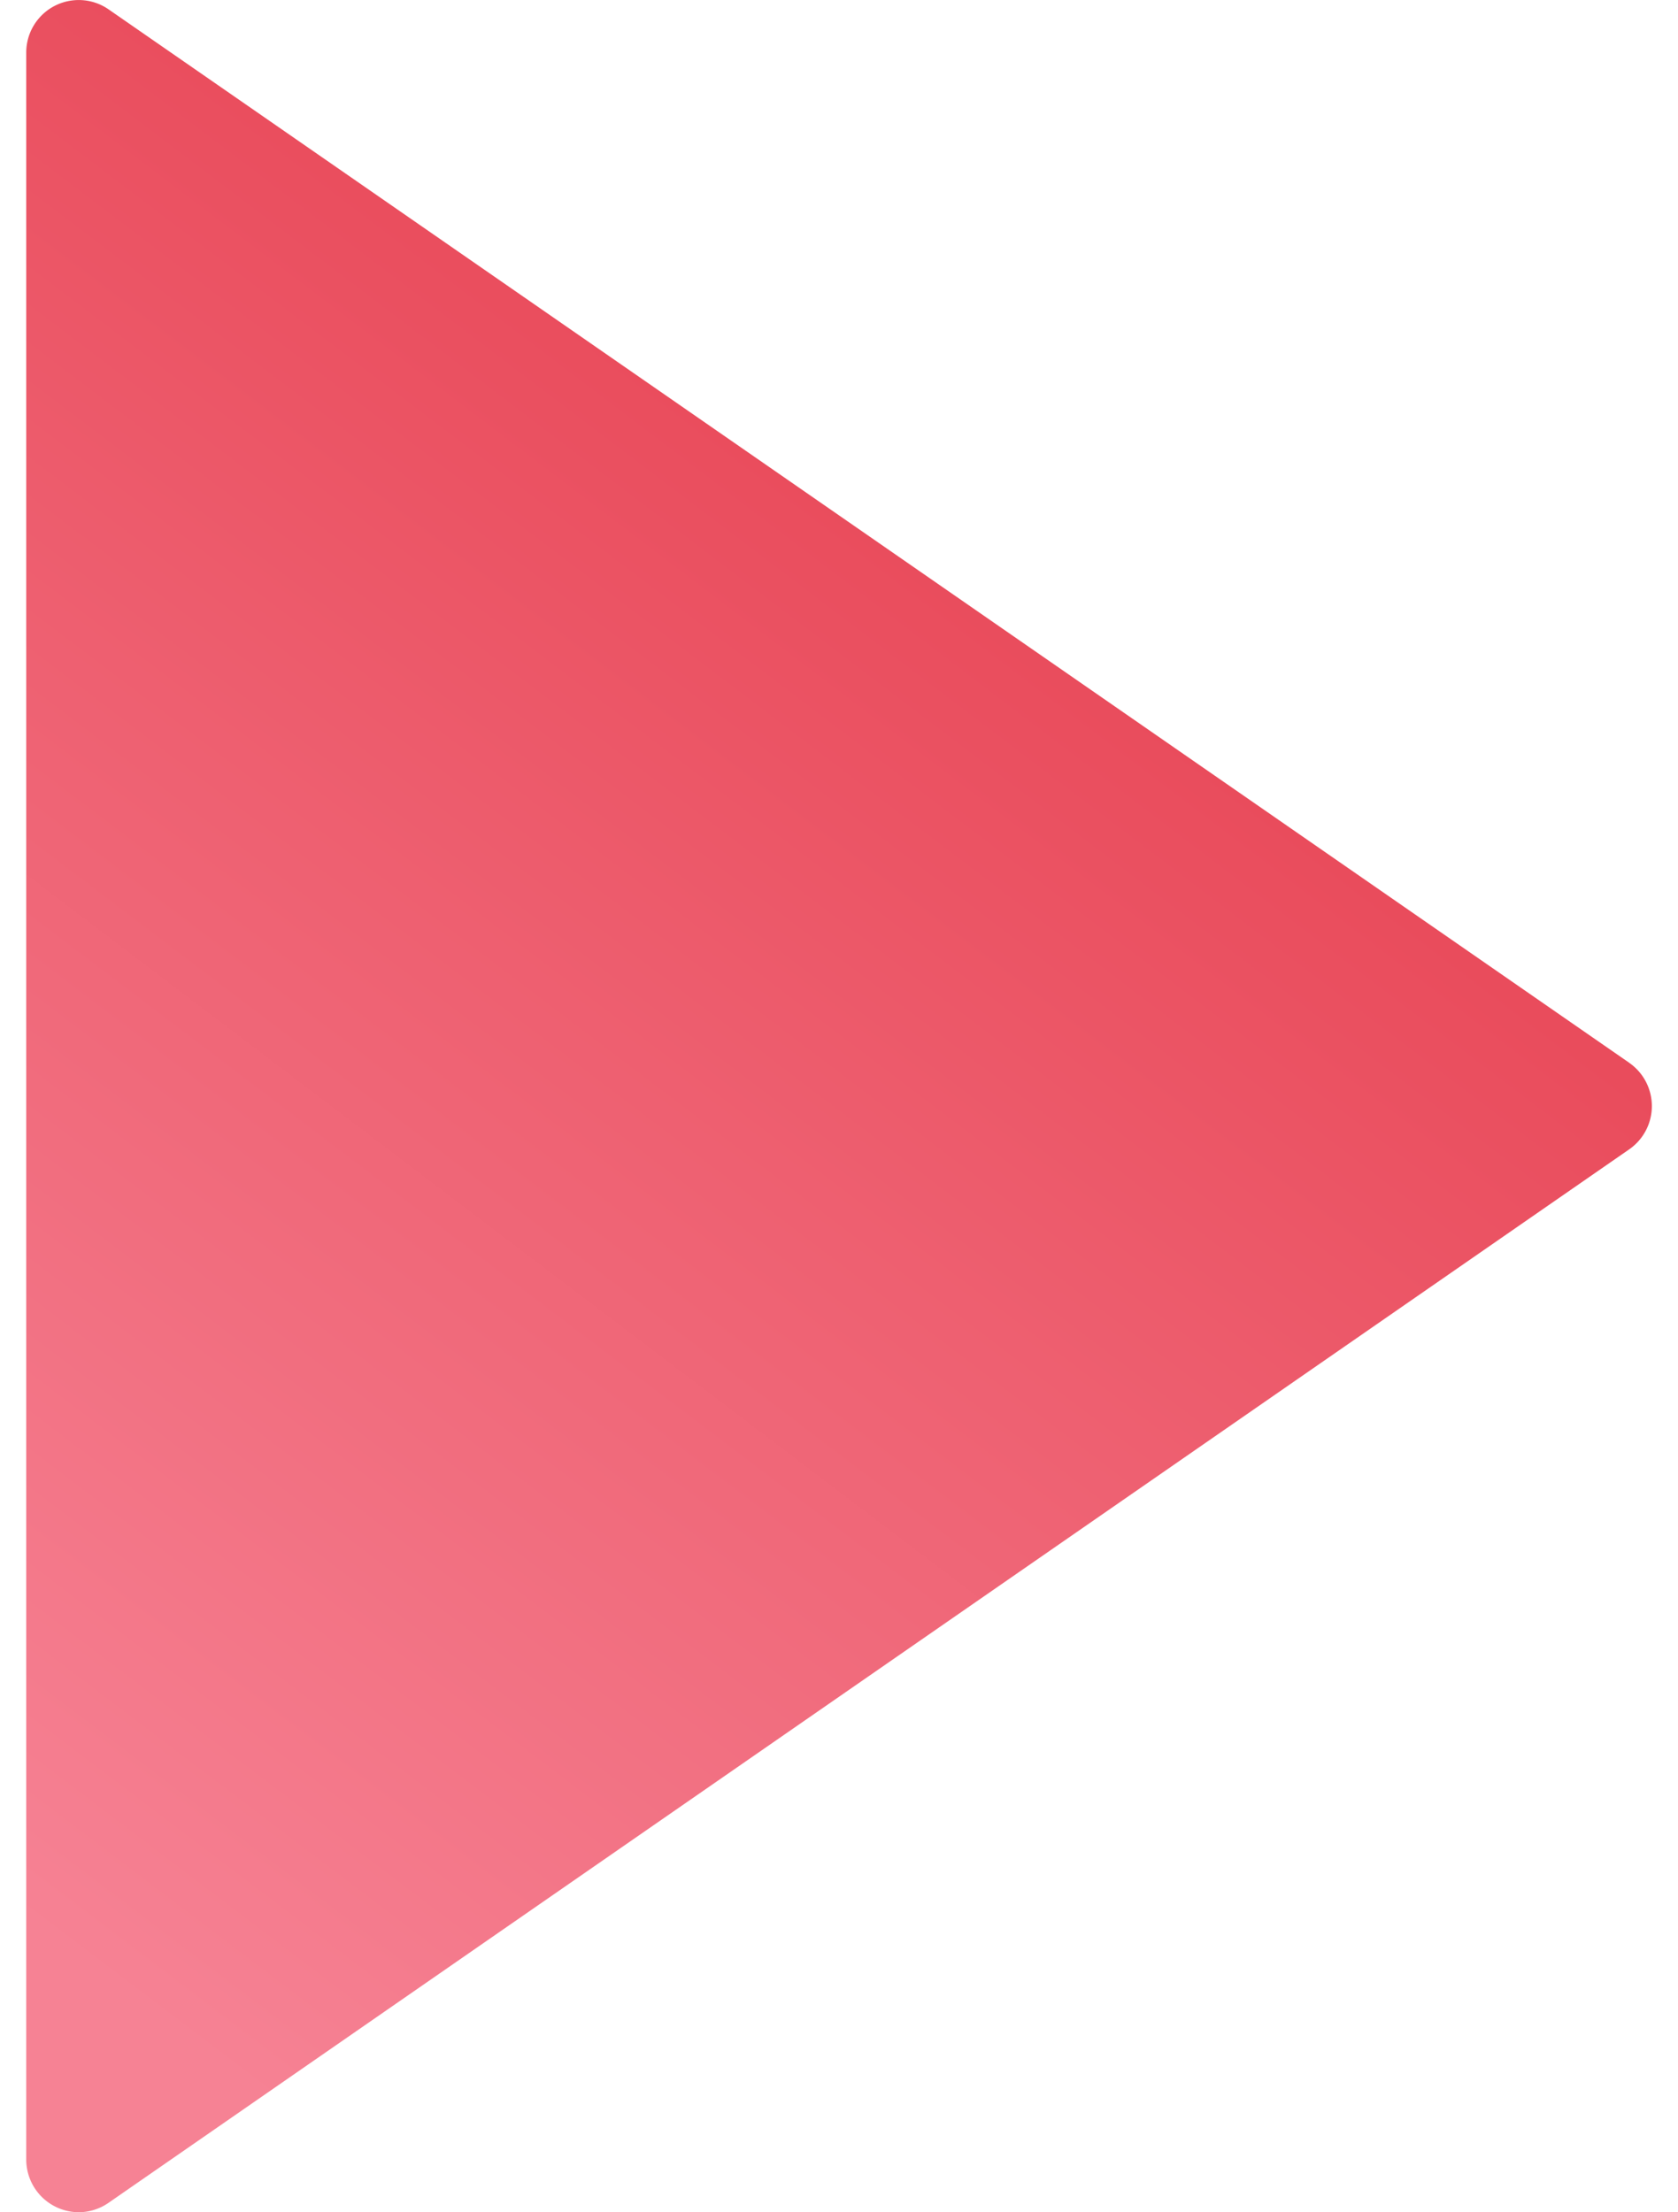 <svg xmlns="http://www.w3.org/2000/svg" width="22" height="29" viewBox="0 0 22 29">
    <defs>
        <linearGradient id="a" x1="22.994%" x2="63.722%" y1="100%" y2="27.581%">
            <stop offset="0%" stop-color="#F68294"/>
            <stop offset="100%" stop-color="#E94B5B"/>
        </linearGradient>
    </defs>
    <path fill="url(#a)" fill-rule="nonzero" d="M21.36 13.931L1.421.121A.688.688 0 0 0 .344.69v27.619a.691.691 0 0 0 .687.69.69.69 0 0 0 .39-.122l19.938-13.81a.69.69 0 0 0 0-1.136z"/>
</svg>
